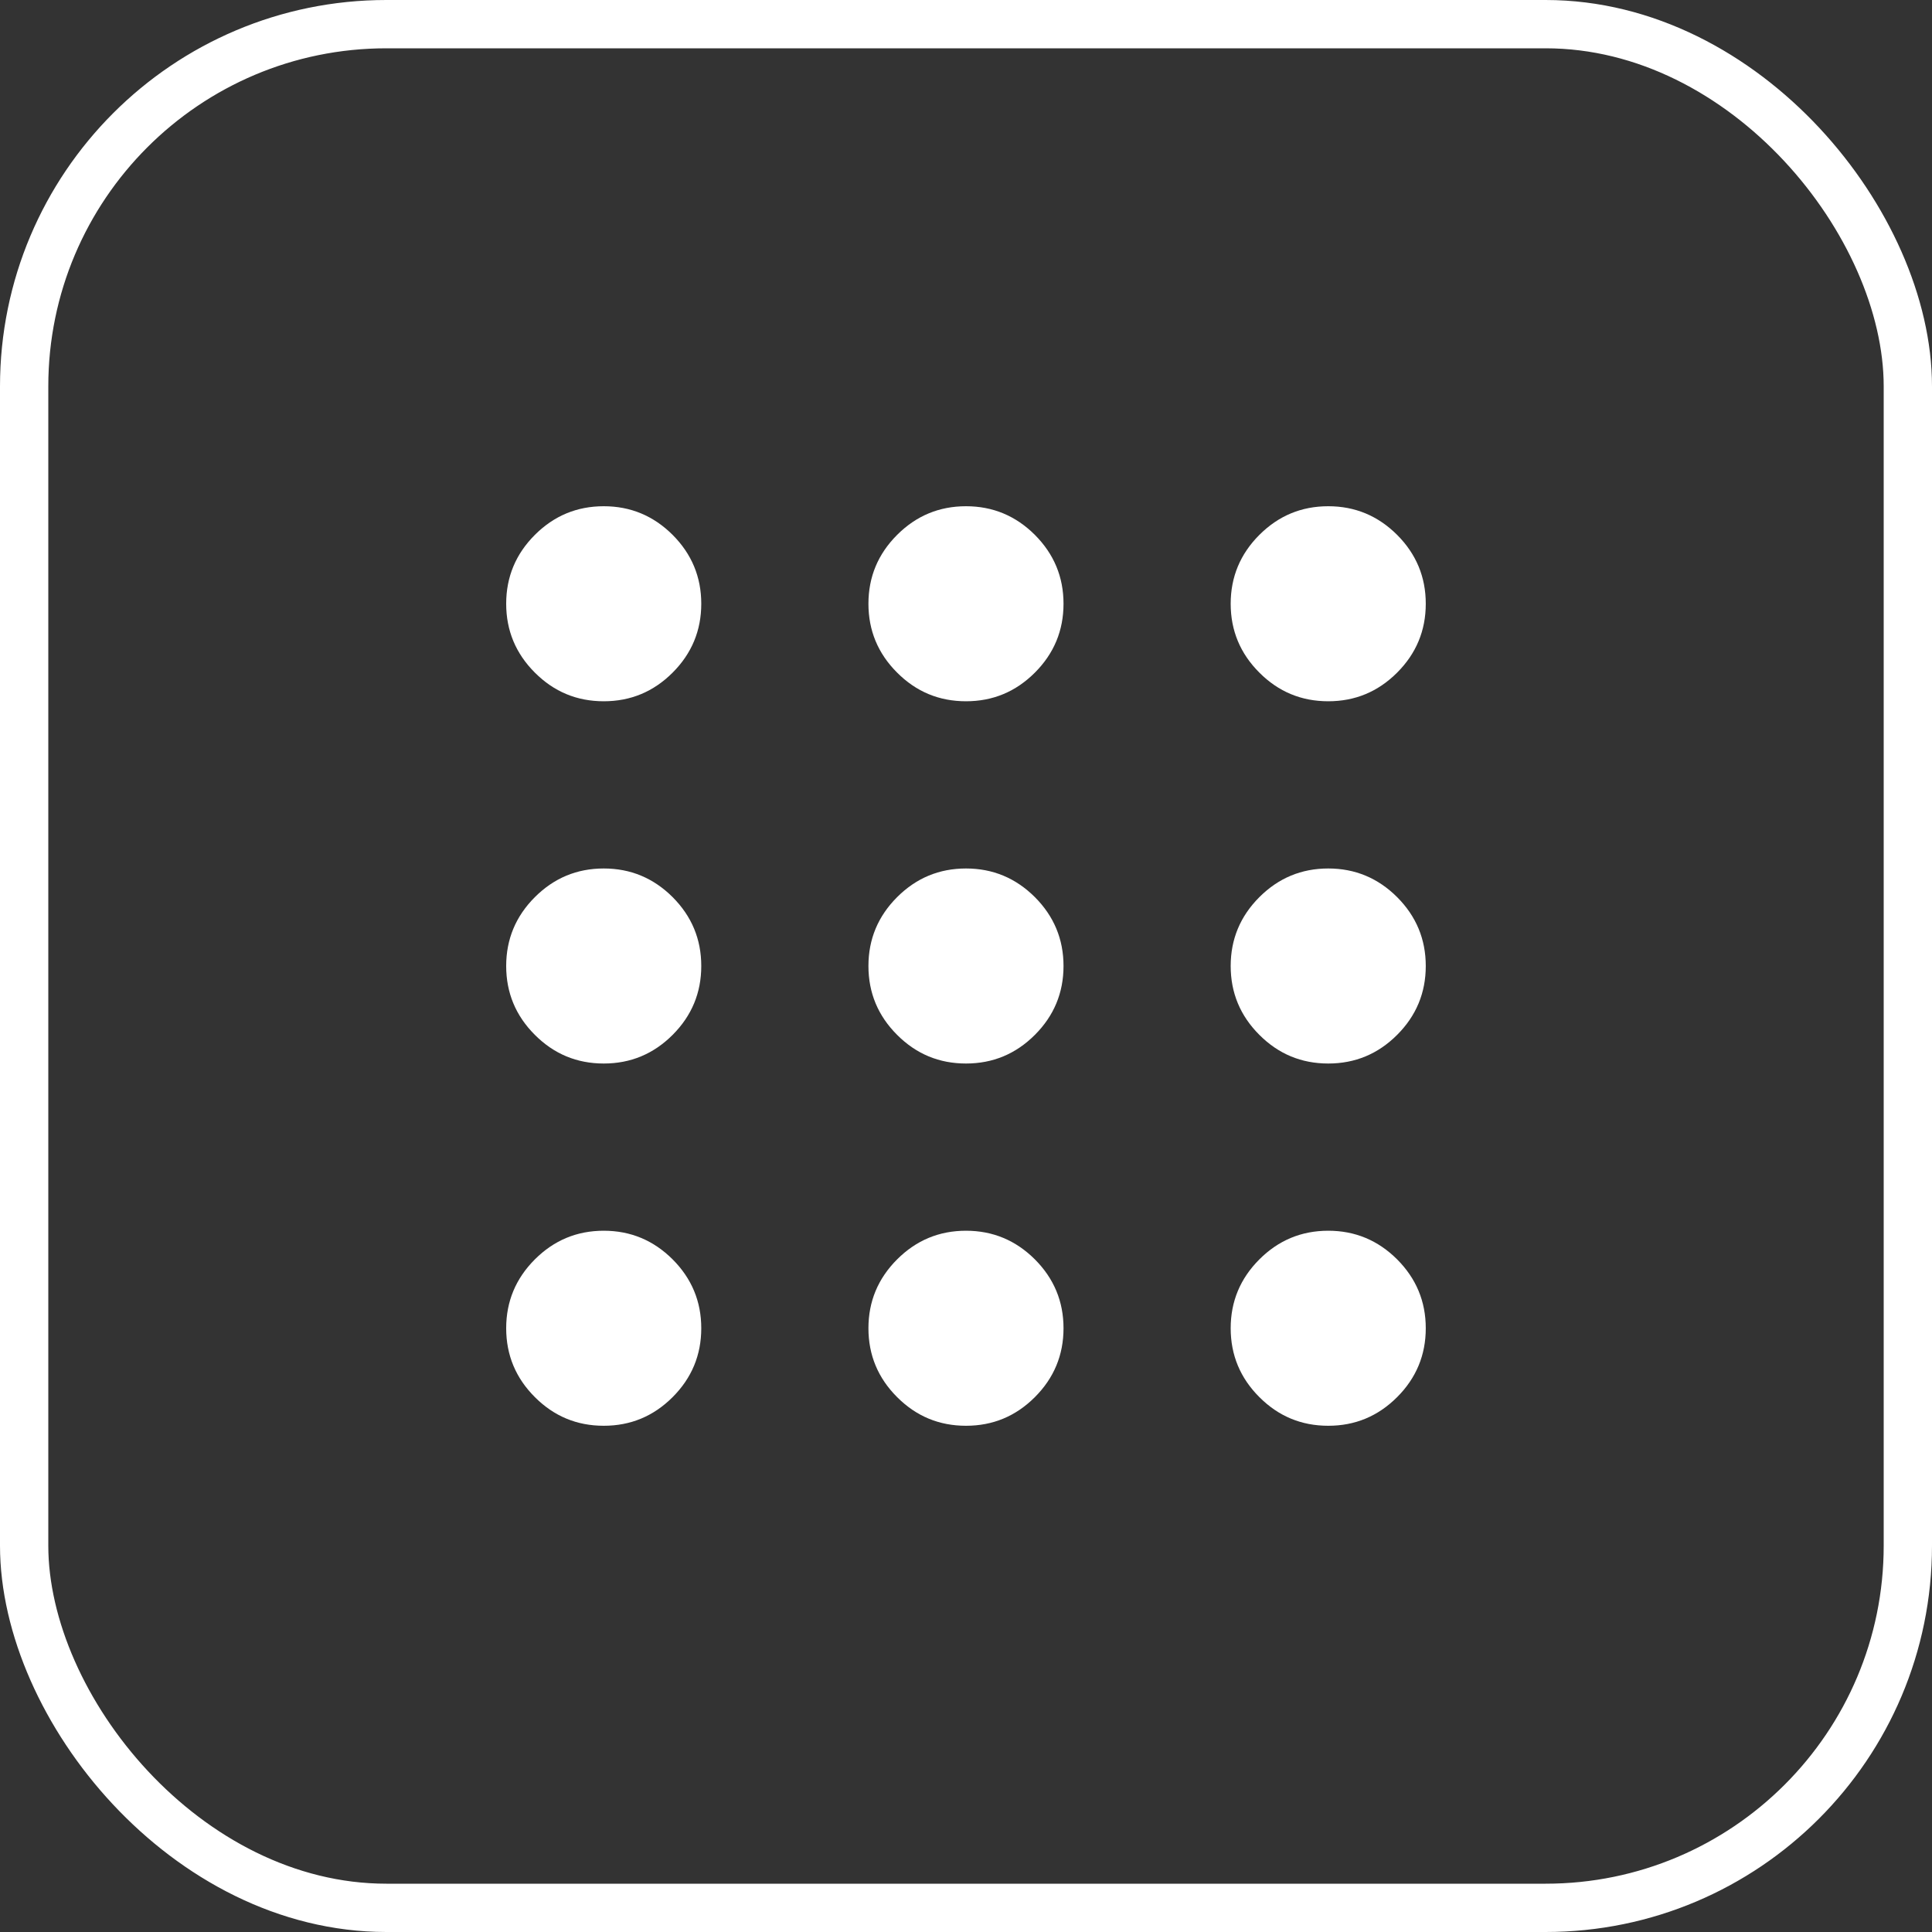 <svg width="40" height="40" viewBox="0 0 40 40" fill="none" xmlns="http://www.w3.org/2000/svg">
<rect x="0" y="0" width="40" height="40" fill="#333333" stroke="none"/>
<rect x="0.5" y="0.5" width="39" height="39" rx="7.5" stroke="white"/>
<path d="M12.5 29.519C11.944 29.519 11.469 29.322 11.074 28.926C10.678 28.531 10.48 28.055 10.48 27.5C10.48 26.945 10.678 26.47 11.074 26.074C11.469 25.679 11.944 25.481 12.5 25.481C13.055 25.481 13.53 25.679 13.926 26.074C14.321 26.47 14.519 26.945 14.519 27.5C14.519 28.055 14.321 28.531 13.926 28.926C13.53 29.322 13.055 29.519 12.5 29.519ZM20 29.519C19.444 29.519 18.969 29.322 18.574 28.926C18.178 28.531 17.98 28.055 17.98 27.5C17.98 26.945 18.178 26.47 18.574 26.074C18.969 25.679 19.444 25.481 20 25.481C20.555 25.481 21.03 25.679 21.426 26.074C21.821 26.47 22.019 26.945 22.019 27.5C22.019 28.055 21.821 28.531 21.426 28.926C21.03 29.322 20.555 29.519 20 29.519ZM27.5 29.519C26.944 29.519 26.469 29.322 26.074 28.926C25.678 28.531 25.48 28.055 25.48 27.5C25.48 26.945 25.678 26.47 26.074 26.074C26.469 25.679 26.944 25.481 27.5 25.481C28.055 25.481 28.53 25.679 28.926 26.074C29.321 26.47 29.519 26.945 29.519 27.5C29.519 28.055 29.321 28.531 28.926 28.926C28.53 29.322 28.055 29.519 27.5 29.519ZM12.5 22.019C11.944 22.019 11.469 21.822 11.074 21.426C10.678 21.031 10.48 20.555 10.48 20C10.48 19.445 10.678 18.97 11.074 18.574C11.469 18.179 11.944 17.981 12.5 17.981C13.055 17.981 13.53 18.179 13.926 18.574C14.321 18.97 14.519 19.445 14.519 20C14.519 20.555 14.321 21.031 13.926 21.426C13.53 21.822 13.055 22.019 12.5 22.019ZM20 22.019C19.444 22.019 18.969 21.822 18.574 21.426C18.178 21.031 17.98 20.555 17.98 20C17.98 19.445 18.178 18.97 18.574 18.574C18.969 18.179 19.444 17.981 20 17.981C20.555 17.981 21.03 18.179 21.426 18.574C21.821 18.97 22.019 19.445 22.019 20C22.019 20.555 21.821 21.031 21.426 21.426C21.03 21.822 20.555 22.019 20 22.019ZM27.5 22.019C26.944 22.019 26.469 21.822 26.074 21.426C25.678 21.031 25.48 20.555 25.48 20C25.48 19.445 25.678 18.97 26.074 18.574C26.469 18.179 26.944 17.981 27.5 17.981C28.055 17.981 28.53 18.179 28.926 18.574C29.321 18.97 29.519 19.445 29.519 20C29.519 20.555 29.321 21.031 28.926 21.426C28.53 21.822 28.055 22.019 27.5 22.019ZM12.5 14.519C11.944 14.519 11.469 14.322 11.074 13.926C10.678 13.531 10.48 13.055 10.48 12.5C10.48 11.945 10.678 11.47 11.074 11.074C11.469 10.679 11.944 10.481 12.5 10.481C13.055 10.481 13.53 10.679 13.926 11.074C14.321 11.47 14.519 11.945 14.519 12.5C14.519 13.055 14.321 13.531 13.926 13.926C13.53 14.322 13.055 14.519 12.5 14.519ZM20 14.519C19.444 14.519 18.969 14.322 18.574 13.926C18.178 13.531 17.98 13.055 17.98 12.5C17.98 11.945 18.178 11.47 18.574 11.074C18.969 10.679 19.444 10.481 20 10.481C20.555 10.481 21.03 10.679 21.426 11.074C21.821 11.47 22.019 11.945 22.019 12.5C22.019 13.055 21.821 13.531 21.426 13.926C21.03 14.322 20.555 14.519 20 14.519ZM27.5 14.519C26.944 14.519 26.469 14.322 26.074 13.926C25.678 13.531 25.48 13.055 25.48 12.5C25.48 11.945 25.678 11.47 26.074 11.074C26.469 10.679 26.944 10.481 27.5 10.481C28.055 10.481 28.53 10.679 28.926 11.074C29.321 11.47 29.519 11.945 29.519 12.5C29.519 13.055 29.321 13.531 28.926 13.926C28.53 14.322 28.055 14.519 27.5 14.519Z" fill="white"/>
</svg>
